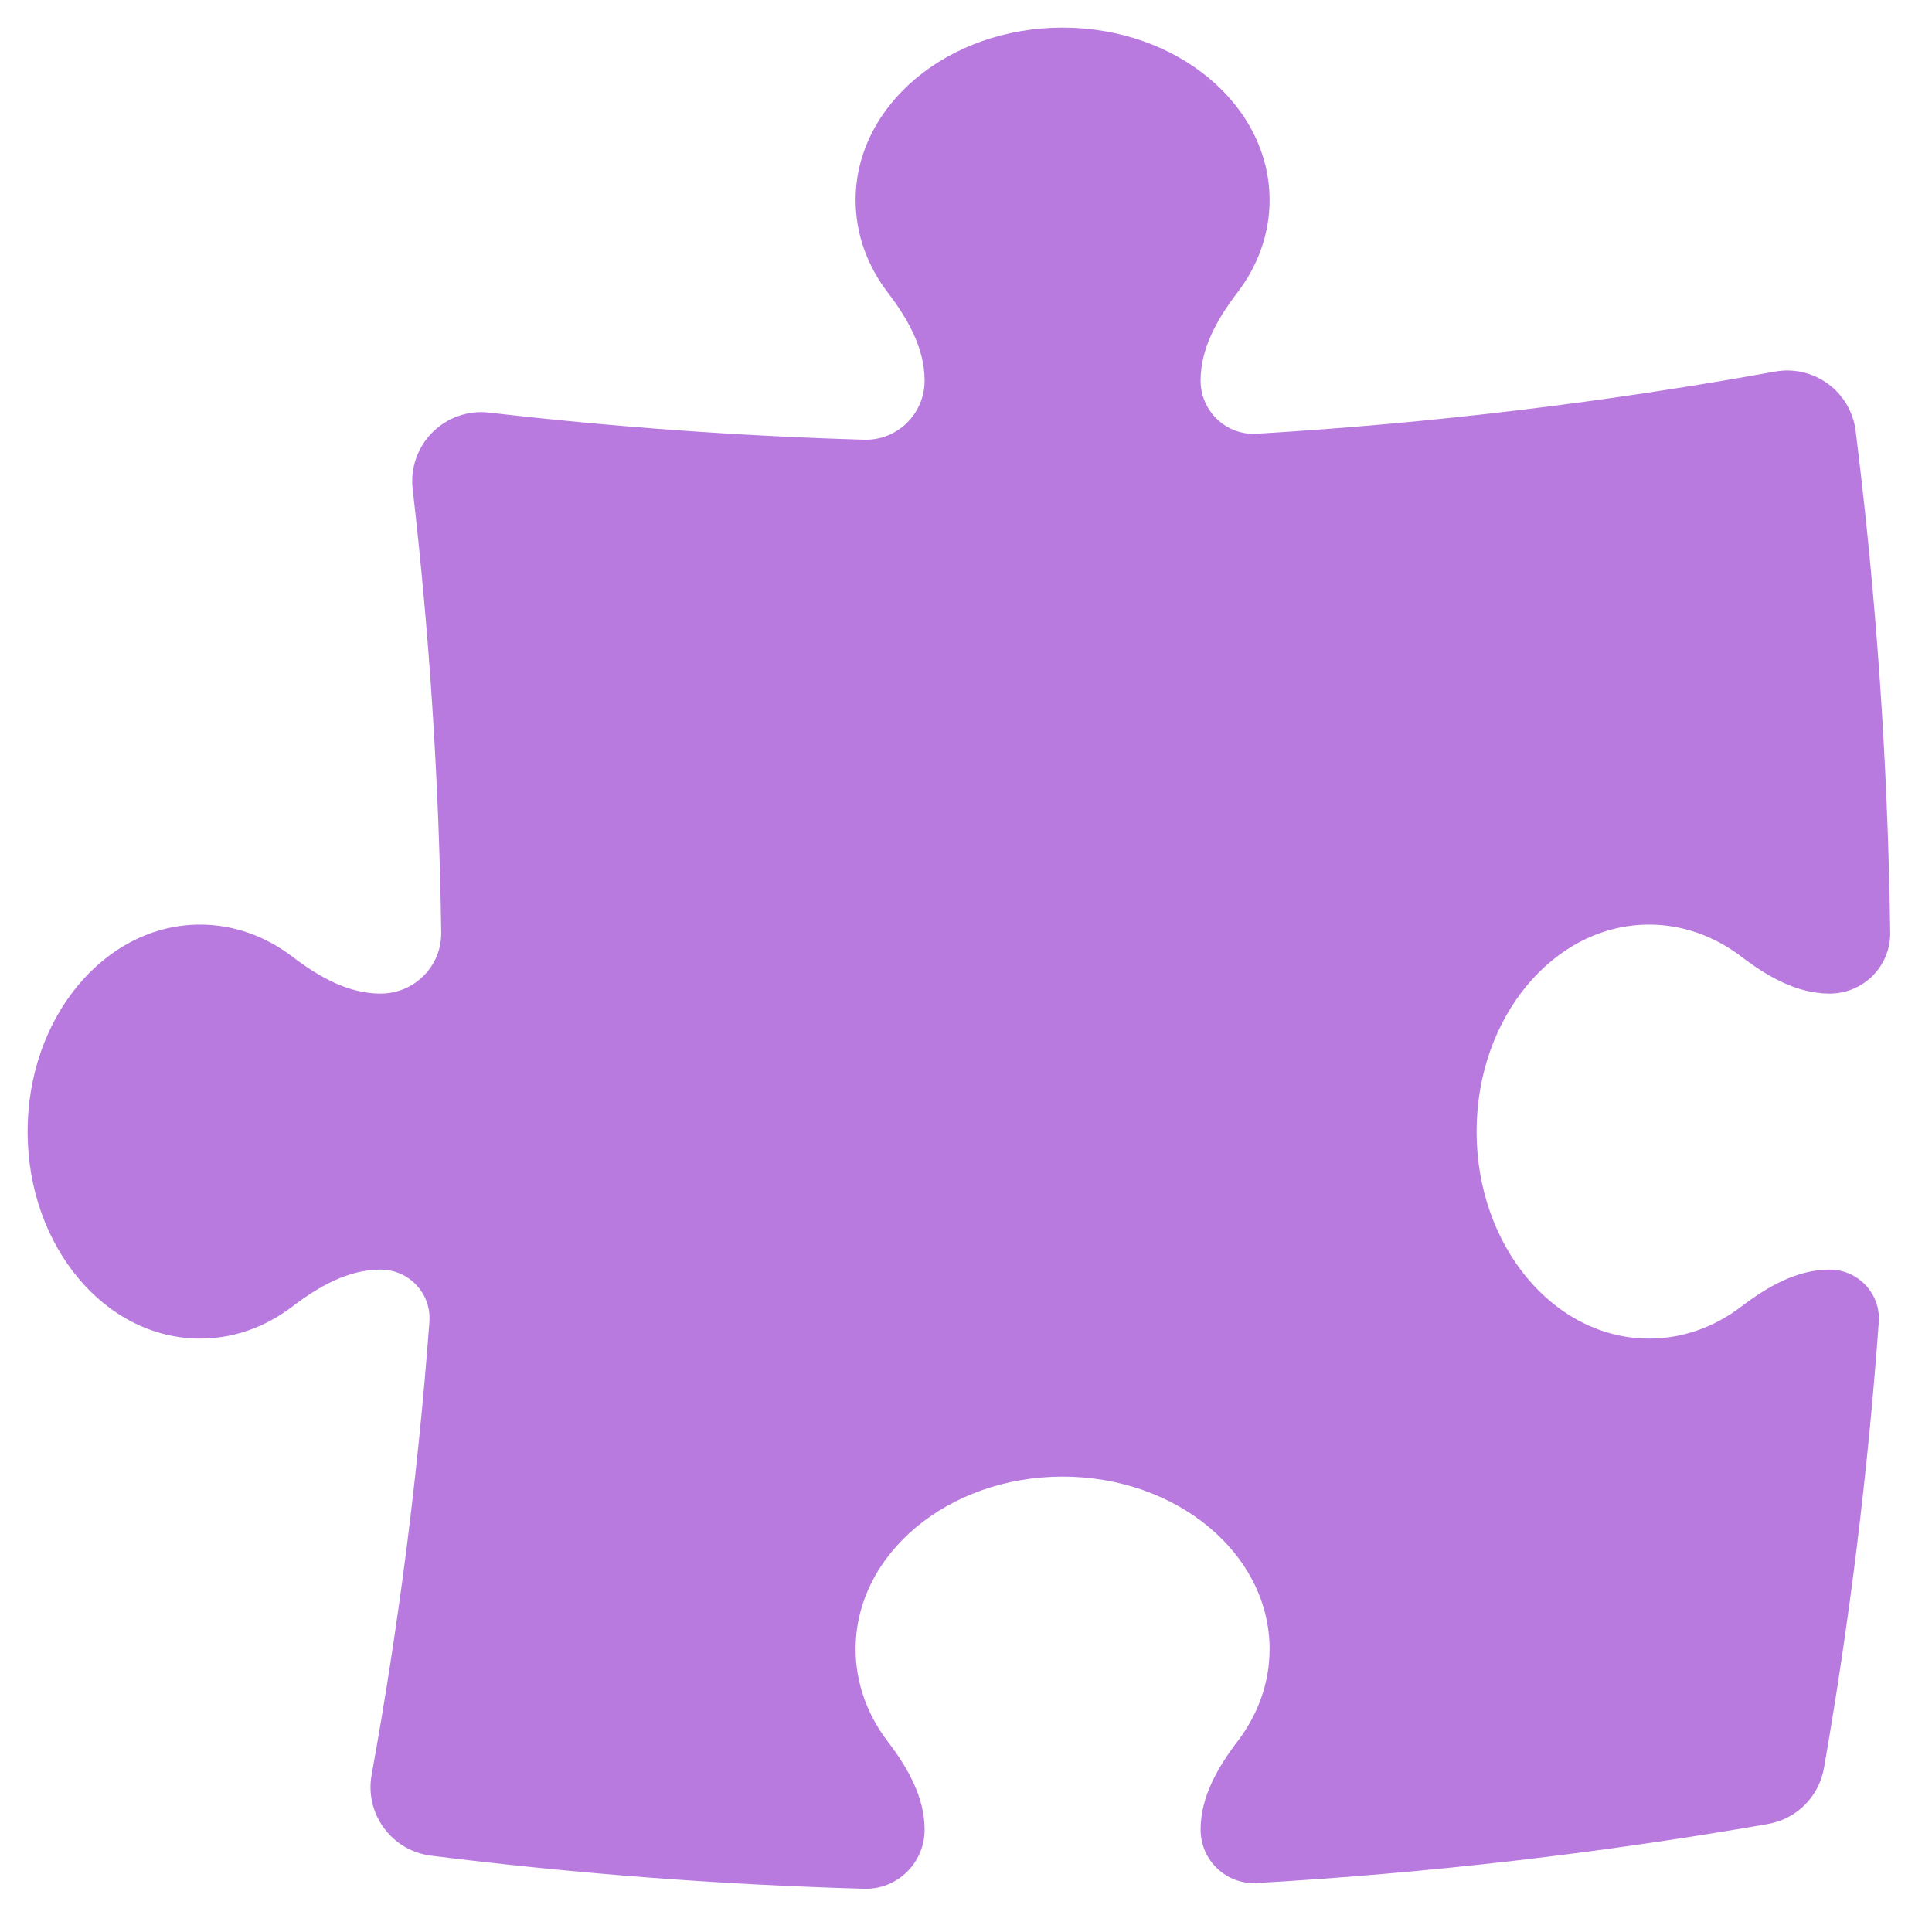 <svg width="35" height="35" viewBox="0 0 35 35" fill="none" xmlns="http://www.w3.org/2000/svg">
<path d="M16.75 6.895C16.75 6.303 16.44 5.768 16.081 5.297C15.713 4.814 15.5 4.24 15.5 3.625C15.5 1.899 17.179 0.5 19.25 0.5C21.321 0.5 23 1.899 23 3.625C23 4.24 22.787 4.814 22.419 5.297C22.06 5.768 21.75 6.303 21.75 6.895C21.75 7.449 22.213 7.891 22.766 7.858C25.95 7.668 29.083 7.289 32.154 6.732C32.492 6.67 32.84 6.751 33.117 6.954C33.394 7.157 33.574 7.465 33.617 7.806C33.99 10.789 34.202 13.821 34.243 16.894C34.251 17.505 33.756 18 33.145 18C32.553 18 32.018 17.69 31.547 17.331C31.064 16.963 30.49 16.75 29.875 16.75C28.149 16.75 26.75 18.429 26.75 20.5C26.75 22.571 28.149 24.25 29.875 24.25C30.49 24.25 31.064 24.037 31.547 23.669C32.018 23.31 32.553 23 33.145 23C33.662 23 34.073 23.436 34.036 23.952C33.838 26.683 33.505 29.377 33.044 32.027C32.953 32.547 32.547 32.954 32.027 33.044C28.995 33.572 25.906 33.931 22.769 34.113C22.214 34.145 21.75 33.701 21.75 33.145C21.75 32.553 22.06 32.018 22.419 31.547C22.787 31.064 23 30.49 23 29.875C23 28.149 21.321 26.75 19.25 26.75C17.179 26.75 15.5 28.149 15.5 29.875C15.5 30.49 15.713 31.064 16.081 31.547C16.44 32.018 16.75 32.553 16.75 33.145C16.75 33.748 16.257 34.234 15.654 34.217C13.005 34.142 10.387 33.94 7.807 33.617C7.466 33.574 7.158 33.393 6.955 33.116C6.751 32.84 6.671 32.491 6.732 32.153C7.22 29.463 7.572 26.726 7.779 23.947C7.818 23.434 7.409 23 6.895 23C6.303 23 5.768 23.31 5.297 23.669C4.814 24.037 4.24 24.25 3.625 24.25C1.899 24.25 0.5 22.571 0.5 20.5C0.5 18.429 1.899 16.75 3.625 16.75C4.24 16.75 4.814 16.963 5.297 17.331C5.768 17.69 6.303 18 6.895 18C7.505 18 8.001 17.505 7.993 16.894C7.956 14.181 7.781 11.5 7.476 8.86C7.432 8.481 7.564 8.103 7.834 7.833C8.104 7.563 8.482 7.431 8.861 7.475C11.098 7.734 13.364 7.899 15.655 7.966C16.257 7.983 16.75 7.497 16.75 6.895Z" fill="#B97AE0"/>
</svg>
